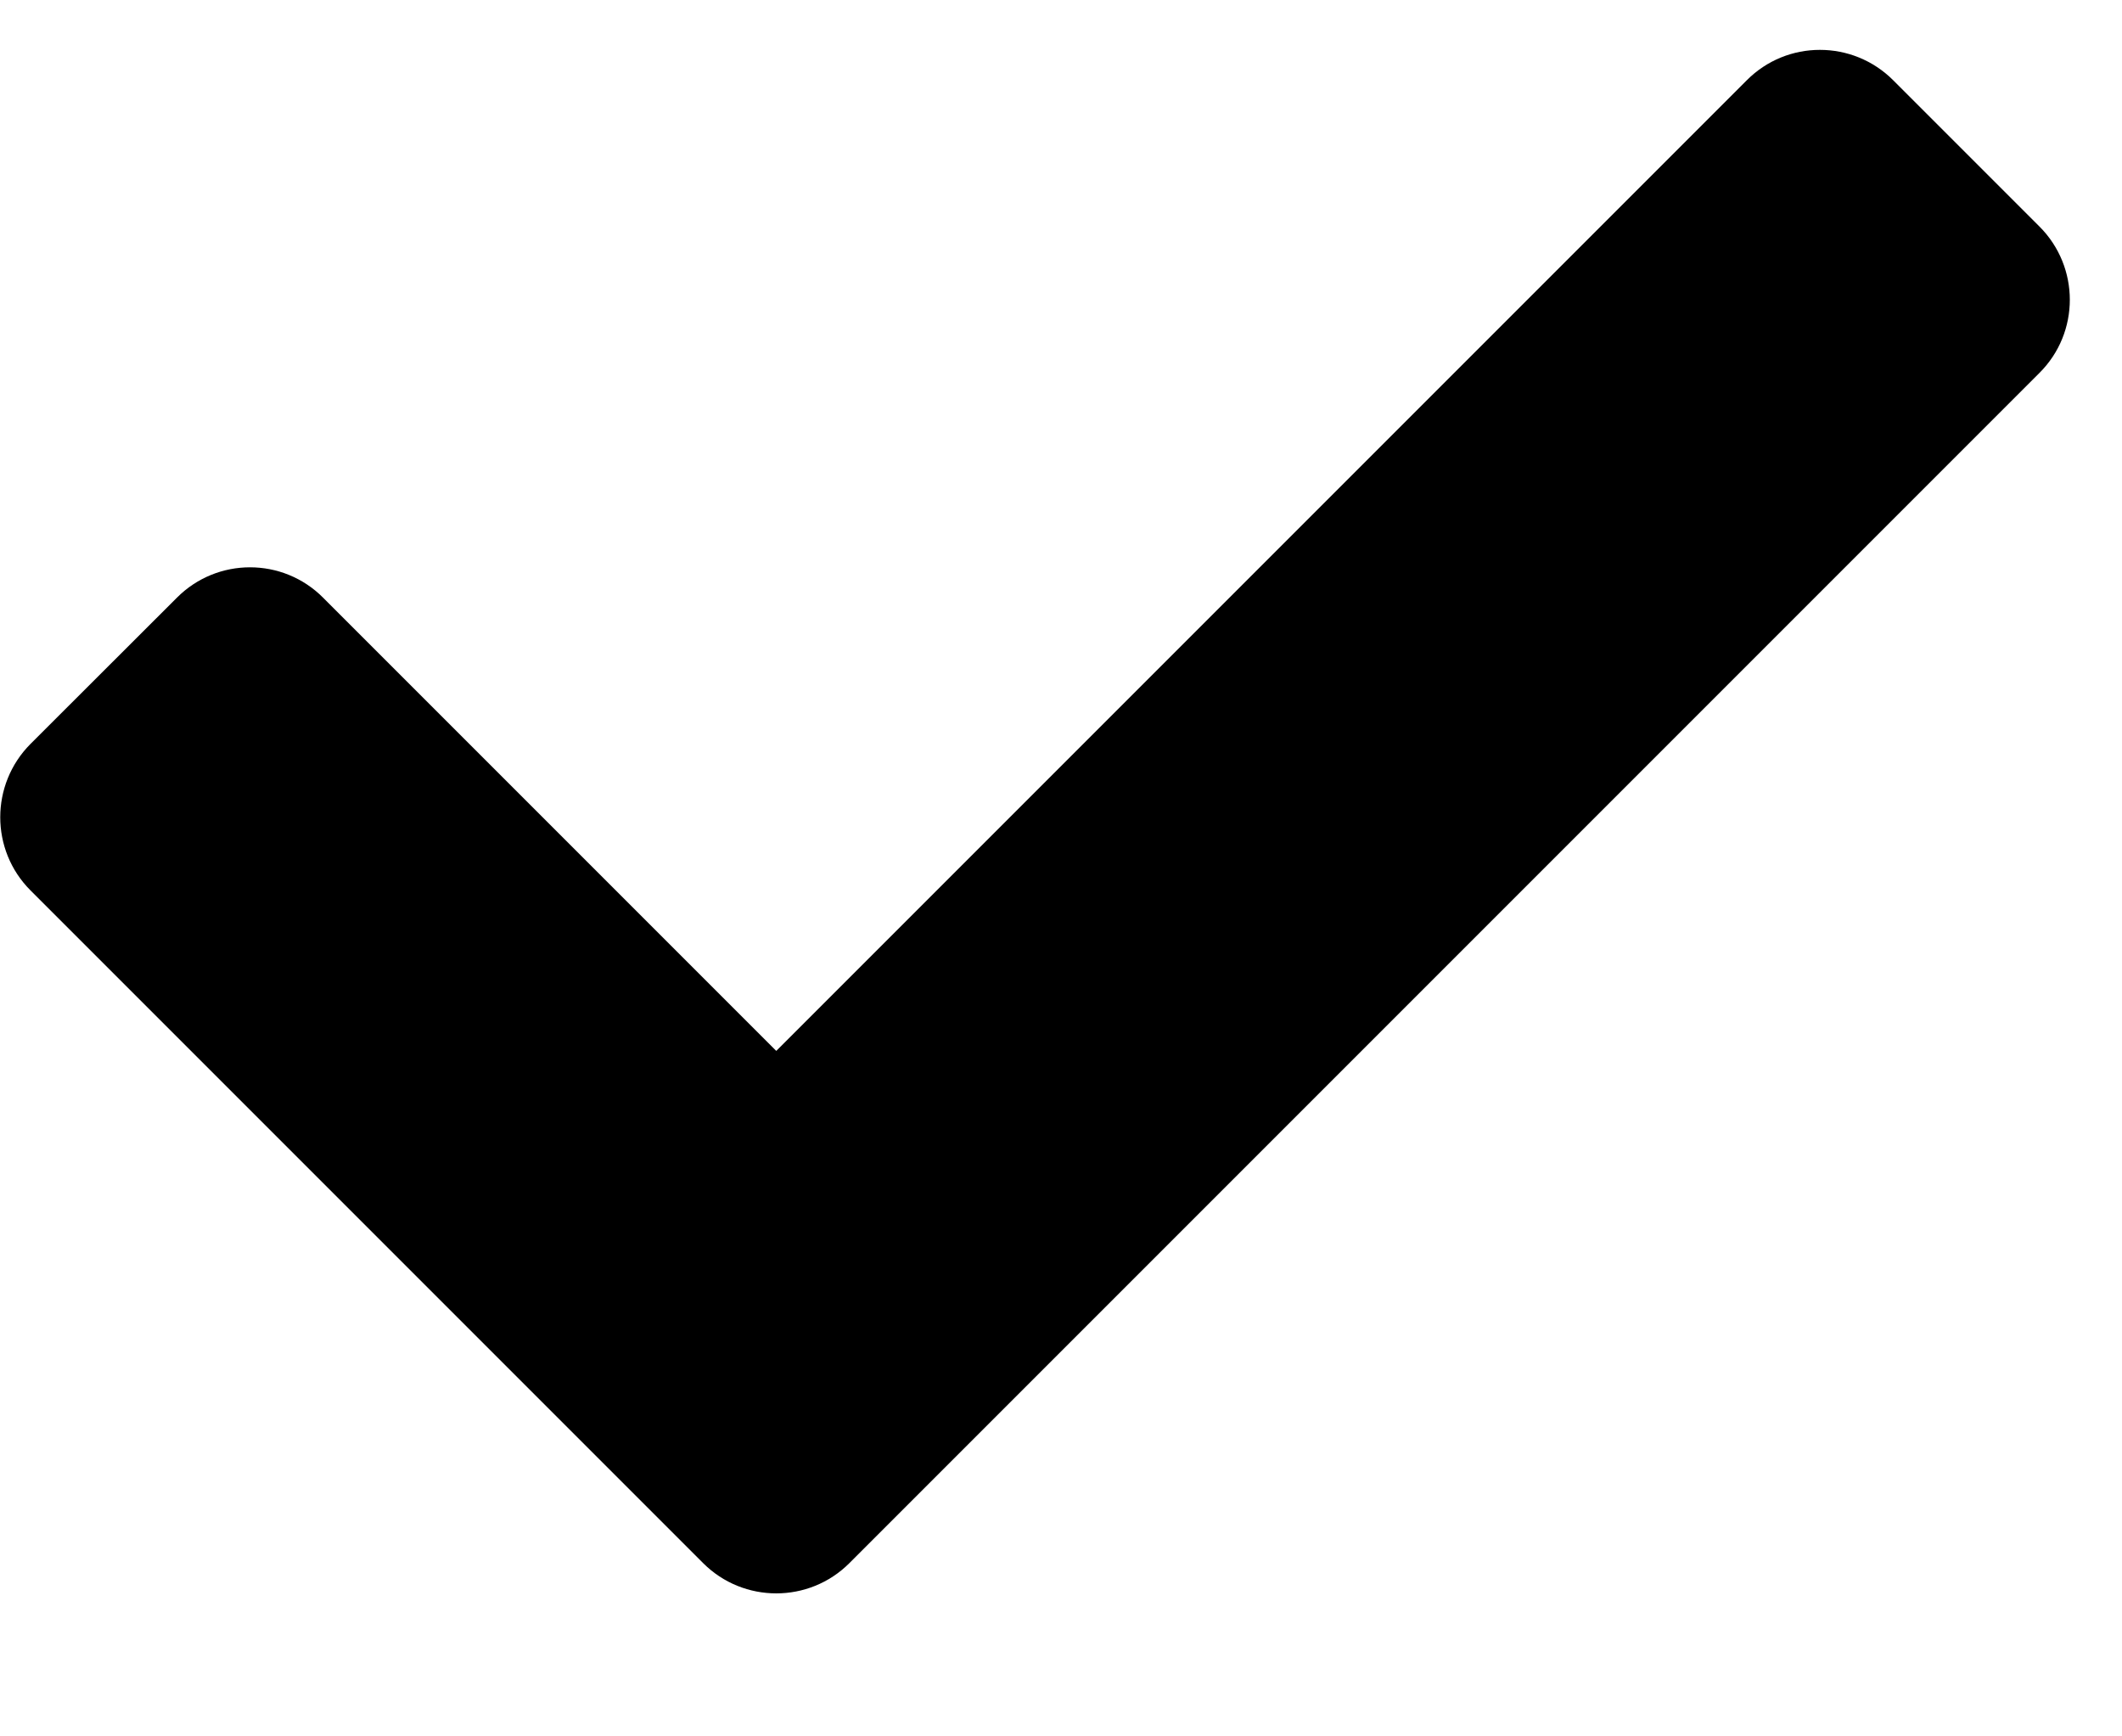  <svg width="11" height="9" viewBox="0 0 11 9" xmlns="http://www.w3.org/2000/svg">
                                            <path d="M3.645 8.102L0.158 4.615C-0.051 4.406 -0.051 4.066 0.158 3.856L0.917 3.098C1.126 2.888 1.466 2.888 1.675 3.098L4.024 5.447L9.055 0.416C9.264 0.206 9.604 0.206 9.814 0.416L10.572 1.174C10.782 1.384 10.782 1.724 10.572 1.933L4.403 8.102C4.194 8.311 3.854 8.311 3.645 8.102V8.102Z"></path>
                                        </svg>